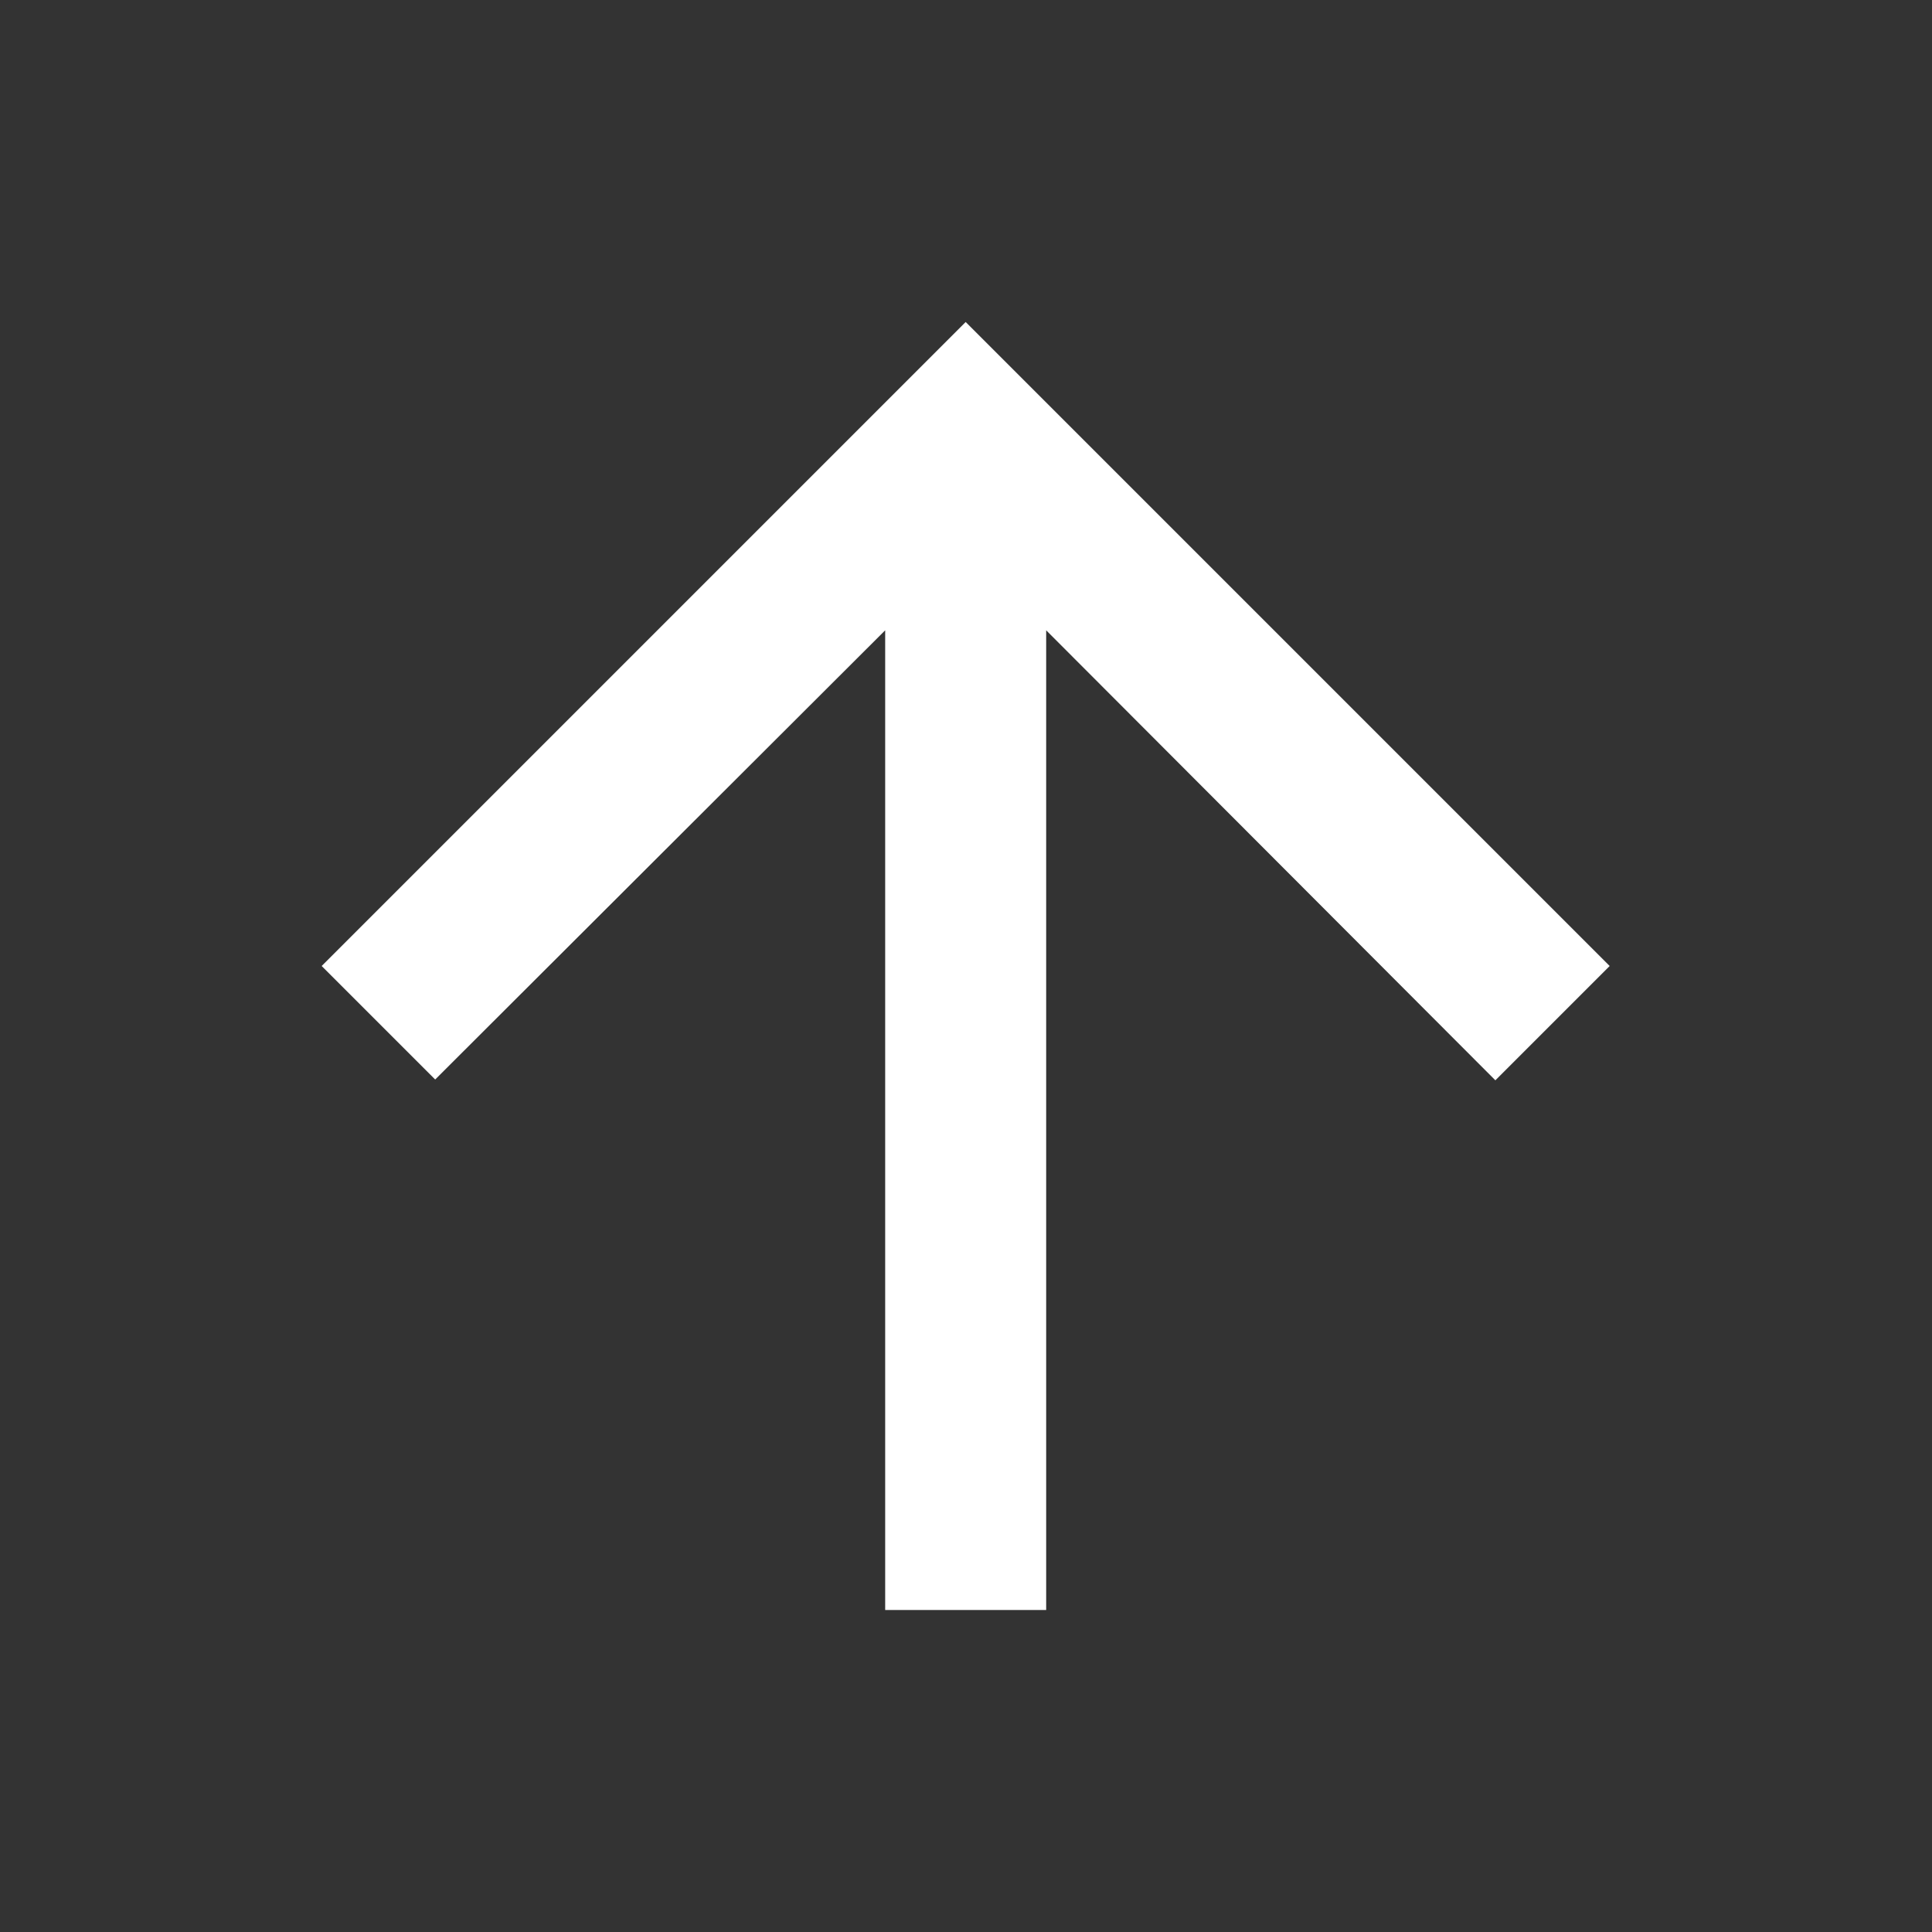 <?xml version="1.0" encoding="utf-8"?>
<svg width="24" height="24" viewBox="0 0 24 24" xmlns="http://www.w3.org/2000/svg">
  <rect x="0" y="0" width="24" height="24" fill="#333333" stroke="none"/>
  <path fill="none" d="M0 0h24v24H0V0z"/>
  <path d="M 3.996 12 L 5.406 13.41 L 10.996 7.83 L 10.996 20 L 12.996 20 L 12.996 7.83 L 18.576 13.42 L 19.996 12 L 11.996 4 L 3.996 12 Z" style="fill: rgb(255, 255, 255);"/>
</svg>